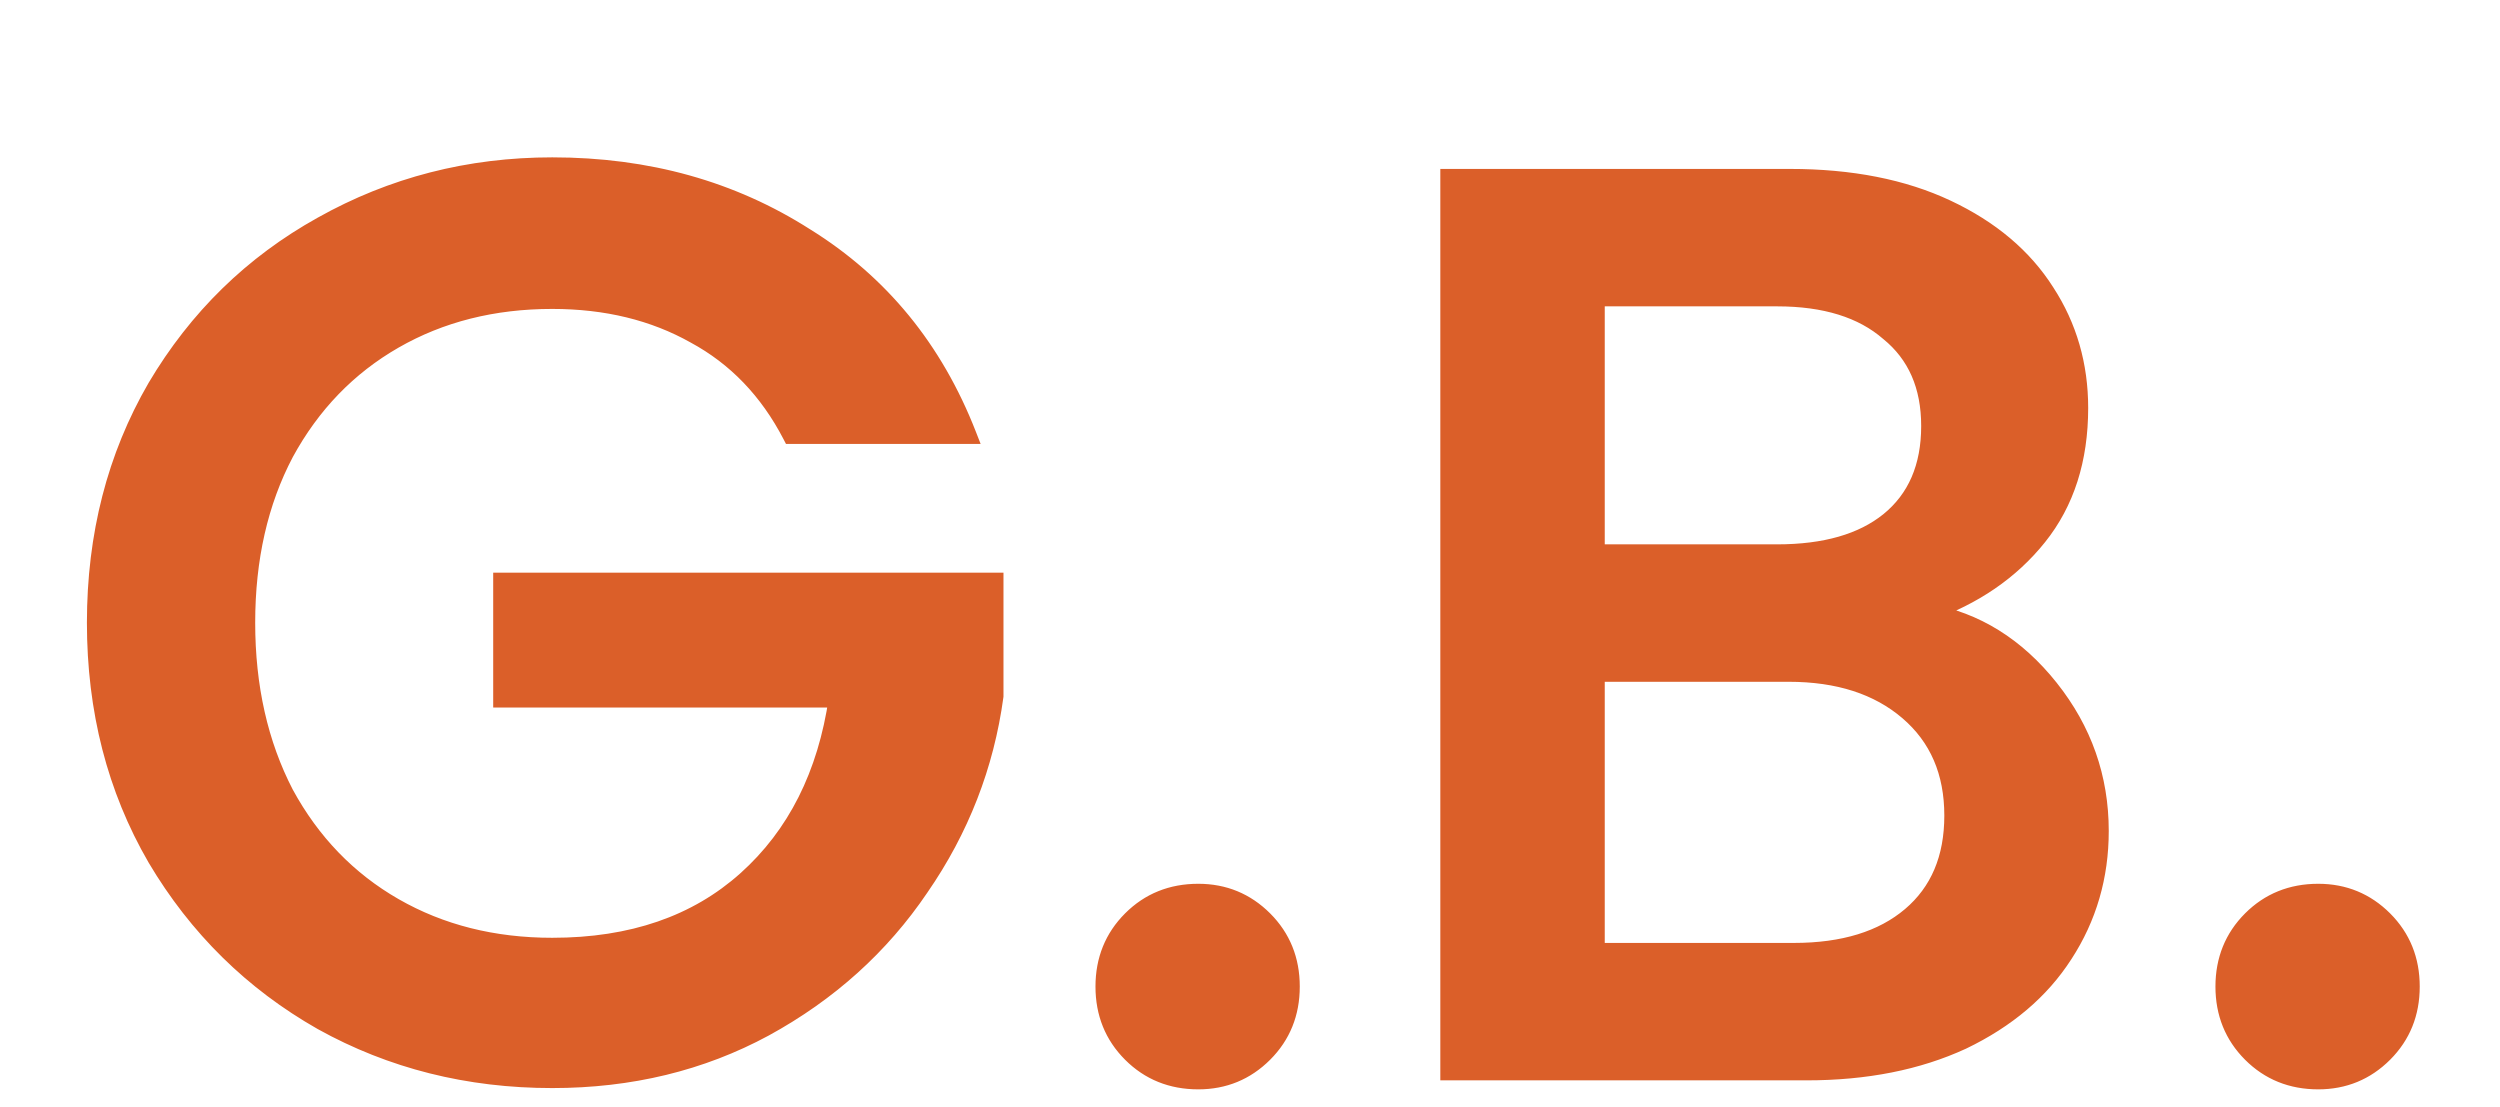 <svg width="140" height="62" viewBox="0 0 140 62" fill="none" xmlns="http://www.w3.org/2000/svg">
<g filter="url(#filter0_di)">
<path d="M44.319 16.36C43.023 13.864 41.223 11.992 38.919 10.744C36.615 9.448 33.951 8.8 30.927 8.8C27.615 8.8 24.663 9.544 22.071 11.032C19.479 12.52 17.439 14.632 15.951 17.368C14.511 20.104 13.791 23.272 13.791 26.872C13.791 30.472 14.511 33.664 15.951 36.448C17.439 39.184 19.479 41.296 22.071 42.784C24.663 44.272 27.615 45.016 30.927 45.016C35.391 45.016 39.015 43.768 41.799 41.272C44.583 38.776 46.287 35.392 46.911 31.12H28.119V24.568H55.695V30.976C55.167 34.864 53.775 38.44 51.519 41.704C49.311 44.968 46.407 47.584 42.807 49.552C39.255 51.472 35.295 52.432 30.927 52.432C26.223 52.432 21.927 51.352 18.039 49.192C14.151 46.984 11.055 43.936 8.751 40.048C6.495 36.16 5.367 31.768 5.367 26.872C5.367 21.976 6.495 17.584 8.751 13.696C11.055 9.808 14.151 6.784 18.039 4.624C21.975 2.416 26.271 1.312 30.927 1.312C36.255 1.312 40.983 2.632 45.111 5.272C49.287 7.864 52.311 11.56 54.183 16.36H44.319ZM67.103 52.504C65.615 52.504 64.367 52 63.359 50.992C62.351 49.984 61.847 48.736 61.847 47.248C61.847 45.76 62.351 44.512 63.359 43.504C64.367 42.496 65.615 41.992 67.103 41.992C68.543 41.992 69.767 42.496 70.775 43.504C71.783 44.512 72.287 45.76 72.287 47.248C72.287 48.736 71.783 49.984 70.775 50.992C69.767 52 68.543 52.504 67.103 52.504ZM107.942 26.296C110.63 26.776 112.91 28.192 114.782 30.544C116.654 32.896 117.59 35.56 117.59 38.536C117.59 41.08 116.918 43.384 115.574 45.448C114.278 47.464 112.382 49.072 109.886 50.272C107.39 51.424 104.486 52 101.174 52H81.158V1.96H100.238C103.646 1.96 106.574 2.536 109.022 3.688C111.47 4.84 113.318 6.4 114.566 8.368C115.814 10.288 116.438 12.448 116.438 14.848C116.438 17.728 115.67 20.128 114.134 22.048C112.598 23.968 110.534 25.384 107.942 26.296ZM89.366 22.984H99.518C102.206 22.984 104.294 22.384 105.782 21.184C107.318 19.936 108.086 18.16 108.086 15.856C108.086 13.6 107.318 11.848 105.782 10.6C104.294 9.304 102.206 8.656 99.518 8.656H89.366V22.984ZM100.454 45.304C103.238 45.304 105.422 44.632 107.006 43.288C108.59 41.944 109.382 40.072 109.382 37.672C109.382 35.224 108.542 33.28 106.862 31.84C105.182 30.4 102.95 29.68 100.166 29.68H89.366V45.304H100.454ZM129.821 52.504C128.333 52.504 127.085 52 126.077 50.992C125.069 49.984 124.565 48.736 124.565 47.248C124.565 45.76 125.069 44.512 126.077 43.504C127.085 42.496 128.333 41.992 129.821 41.992C131.261 41.992 132.485 42.496 133.493 43.504C134.501 44.512 135.005 45.76 135.005 47.248C135.005 48.736 134.501 49.984 133.493 50.992C132.485 52 131.261 52.504 129.821 52.504Z" fill="#DB5F29"/>
<path d="M44.319 16.36L43.875 16.59L44.015 16.86H44.319V16.36ZM38.919 10.744L38.674 11.18L38.681 11.184L38.919 10.744ZM22.071 11.032L22.32 11.466L22.32 11.466L22.071 11.032ZM15.951 17.368L15.512 17.129L15.509 17.135L15.951 17.368ZM15.951 36.448L15.507 36.678L15.512 36.687L15.951 36.448ZM22.071 42.784L22.32 42.35L22.32 42.35L22.071 42.784ZM41.799 41.272L42.133 41.644L42.133 41.644L41.799 41.272ZM46.911 31.12L47.406 31.192L47.489 30.62H46.911V31.12ZM28.119 31.12H27.619V31.62H28.119V31.12ZM28.119 24.568V24.068H27.619V24.568H28.119ZM55.695 24.568H56.195V24.068H55.695V24.568ZM55.695 30.976L56.191 31.043L56.195 31.01V30.976H55.695ZM51.519 41.704L51.108 41.42L51.105 41.424L51.519 41.704ZM42.807 49.552L43.045 49.992L43.047 49.991L42.807 49.552ZM18.039 49.192L17.792 49.627L17.796 49.629L18.039 49.192ZM8.751 40.048L8.319 40.299L8.321 40.303L8.751 40.048ZM8.751 13.696L8.321 13.441L8.319 13.445L8.751 13.696ZM18.039 4.624L18.282 5.061L18.284 5.06L18.039 4.624ZM45.111 5.272L44.842 5.693L44.847 5.697L45.111 5.272ZM54.183 16.36V16.86H54.915L54.649 16.178L54.183 16.36ZM44.763 16.13C43.424 13.552 41.556 11.604 39.157 10.304L38.681 11.184C40.891 12.38 42.622 14.176 43.875 16.59L44.763 16.13ZM39.164 10.308C36.775 8.964 34.025 8.3 30.927 8.3V9.3C33.878 9.3 36.455 9.932 38.674 11.18L39.164 10.308ZM30.927 8.3C27.538 8.3 24.498 9.062 21.822 10.598L22.32 11.466C24.828 10.026 27.693 9.3 30.927 9.3V8.3ZM21.822 10.598C19.146 12.134 17.042 14.315 15.512 17.129L16.39 17.607C17.836 14.949 19.812 12.906 22.32 11.466L21.822 10.598ZM15.509 17.135C14.025 19.954 13.291 23.204 13.291 26.872H14.291C14.291 23.34 14.997 20.254 16.394 17.601L15.509 17.135ZM13.291 26.872C13.291 30.54 14.025 33.813 15.507 36.678L16.395 36.218C14.997 33.515 14.291 30.404 14.291 26.872H13.291ZM15.512 36.687C17.042 39.501 19.146 41.682 21.822 43.218L22.32 42.35C19.812 40.91 17.836 38.867 16.39 36.209L15.512 36.687ZM21.822 43.218C24.498 44.754 27.538 45.516 30.927 45.516V44.516C27.693 44.516 24.828 43.79 22.32 42.35L21.822 43.218ZM30.927 45.516C35.489 45.516 39.24 44.238 42.133 41.644L41.465 40.9C38.79 43.298 35.293 44.516 30.927 44.516V45.516ZM42.133 41.644C45.017 39.058 46.768 35.561 47.406 31.192L46.416 31.048C45.806 35.223 44.149 38.494 41.465 40.9L42.133 41.644ZM46.911 30.62H28.119V31.62H46.911V30.62ZM28.619 31.12V24.568H27.619V31.12H28.619ZM28.119 25.068H55.695V24.068H28.119V25.068ZM55.195 24.568V30.976H56.195V24.568H55.195ZM55.2 30.909C54.682 34.718 53.32 38.22 51.108 41.42L51.93 41.988C54.231 38.66 55.652 35.01 56.191 31.043L55.2 30.909ZM51.105 41.424C48.944 44.619 46.1 47.182 42.567 49.113L43.047 49.991C46.714 47.986 49.679 45.317 51.933 41.984L51.105 41.424ZM42.569 49.112C39.096 50.989 35.219 51.932 30.927 51.932V52.932C35.371 52.932 39.414 51.955 43.045 49.992L42.569 49.112ZM30.927 51.932C26.303 51.932 22.091 50.871 18.282 48.755L17.796 49.629C21.763 51.833 26.143 52.932 30.927 52.932V51.932ZM18.286 48.757C14.475 46.593 11.441 43.607 9.181 39.793L8.321 40.303C10.669 44.265 13.828 47.375 17.792 49.627L18.286 48.757ZM9.184 39.797C6.976 35.992 5.867 31.688 5.867 26.872H4.867C4.867 31.848 6.015 36.328 8.319 40.299L9.184 39.797ZM5.867 26.872C5.867 22.056 6.976 17.752 9.184 13.947L8.319 13.445C6.015 17.416 4.867 21.896 4.867 26.872H5.867ZM9.181 13.951C11.441 10.138 14.473 7.177 18.282 5.061L17.796 4.187C13.829 6.391 10.669 9.478 8.321 13.441L9.181 13.951ZM18.284 5.06C22.143 2.895 26.354 1.812 30.927 1.812V0.812C26.188 0.812 21.808 1.937 17.794 4.188L18.284 5.06ZM30.927 1.812C36.168 1.812 40.801 3.109 44.842 5.693L45.38 4.851C41.165 2.155 36.342 0.812 30.927 0.812V1.812ZM44.847 5.697C48.927 8.229 51.883 11.837 53.717 16.542L54.649 16.178C52.74 11.283 49.647 7.499 45.375 4.847L44.847 5.697ZM54.183 15.86H44.319V16.86H54.183V15.86ZM63.359 50.992L63.712 50.638L63.712 50.638L63.359 50.992ZM63.359 43.504L63.712 43.858L63.712 43.858L63.359 43.504ZM70.775 50.992L70.421 50.638L70.775 50.992ZM67.103 52.004C65.741 52.004 64.622 51.548 63.712 50.638L63.005 51.346C64.111 52.452 65.489 53.004 67.103 53.004V52.004ZM63.712 50.638C62.802 49.729 62.347 48.61 62.347 47.248H61.347C61.347 48.862 61.899 50.239 63.005 51.346L63.712 50.638ZM62.347 47.248C62.347 45.886 62.802 44.767 63.712 43.858L63.005 43.15C61.899 44.257 61.347 45.634 61.347 47.248H62.347ZM63.712 43.858C64.622 42.948 65.741 42.492 67.103 42.492V41.492C65.489 41.492 64.111 42.044 63.005 43.15L63.712 43.858ZM67.103 42.492C68.412 42.492 69.508 42.944 70.421 43.858L71.128 43.15C70.025 42.048 68.674 41.492 67.103 41.492V42.492ZM70.421 43.858C71.331 44.767 71.787 45.886 71.787 47.248H72.787C72.787 45.634 72.234 44.257 71.128 43.15L70.421 43.858ZM71.787 47.248C71.787 48.61 71.331 49.729 70.421 50.638L71.128 51.346C72.234 50.239 72.787 48.862 72.787 47.248H71.787ZM70.421 50.638C69.508 51.552 68.412 52.004 67.103 52.004V53.004C68.674 53.004 70.025 52.448 71.128 51.346L70.421 50.638ZM107.942 26.296L107.776 25.824L105.985 26.454L107.854 26.788L107.942 26.296ZM114.782 30.544L115.173 30.233L115.173 30.233L114.782 30.544ZM115.574 45.448L115.155 45.175L115.153 45.178L115.574 45.448ZM109.886 50.272L110.095 50.726L110.102 50.723L109.886 50.272ZM81.158 52H80.658V52.5H81.158V52ZM81.158 1.96V1.46H80.658V1.96H81.158ZM109.022 3.688L108.809 4.14L108.809 4.14L109.022 3.688ZM114.566 8.368L114.144 8.636L114.147 8.64L114.566 8.368ZM114.134 22.048L114.524 22.36L114.524 22.36L114.134 22.048ZM89.366 22.984H88.866V23.484H89.366V22.984ZM105.782 21.184L106.096 21.573L106.097 21.572L105.782 21.184ZM105.782 10.6L105.453 10.977L105.46 10.983L105.467 10.988L105.782 10.6ZM89.366 8.656V8.156H88.866V8.656H89.366ZM107.006 43.288L106.682 42.907L106.682 42.907L107.006 43.288ZM89.366 29.68V29.18H88.866V29.68H89.366ZM89.366 45.304H88.866V45.804H89.366V45.304ZM107.854 26.788C110.41 27.245 112.586 28.588 114.391 30.855L115.173 30.233C113.234 27.796 110.85 26.307 108.03 25.804L107.854 26.788ZM114.391 30.855C116.193 33.12 117.09 35.674 117.09 38.536H118.09C118.09 35.446 117.115 32.672 115.173 30.233L114.391 30.855ZM117.09 38.536C117.09 40.986 116.444 43.195 115.155 45.175L115.993 45.721C117.391 43.573 118.09 41.173 118.09 38.536H117.09ZM115.153 45.178C113.915 47.104 112.095 48.655 109.669 49.821L110.102 50.723C112.669 49.489 114.641 47.824 115.994 45.718L115.153 45.178ZM109.676 49.818C107.258 50.934 104.428 51.5 101.174 51.5V52.5C104.544 52.5 107.522 51.914 110.095 50.726L109.676 49.818ZM101.174 51.5H81.158V52.5H101.174V51.5ZM81.658 52V1.96H80.658V52H81.658ZM81.158 2.46H100.238V1.46H81.158V2.46ZM100.238 2.46C103.591 2.46 106.442 3.027 108.809 4.14L109.235 3.236C106.705 2.045 103.701 1.46 100.238 1.46V2.46ZM108.809 4.14C111.185 5.259 112.954 6.76 114.144 8.636L114.988 8.1C113.681 6.04 111.755 4.421 109.235 3.236L108.809 4.14ZM114.147 8.64C115.339 10.475 115.938 12.54 115.938 14.848H116.938C116.938 12.356 116.288 10.101 114.985 8.096L114.147 8.64ZM115.938 14.848C115.938 17.635 115.197 19.919 113.743 21.736L114.524 22.36C116.143 20.337 116.938 17.821 116.938 14.848H115.938ZM113.743 21.736C112.273 23.574 110.29 24.94 107.776 25.824L108.108 26.768C110.777 25.828 112.923 24.362 114.524 22.36L113.743 21.736ZM89.366 23.484H99.518V22.484H89.366V23.484ZM99.518 23.484C102.274 23.484 104.489 22.869 106.096 21.573L105.468 20.795C104.099 21.899 102.137 22.484 99.518 22.484V23.484ZM106.097 21.572C107.77 20.213 108.586 18.283 108.586 15.856H107.586C107.586 18.037 106.866 19.659 105.467 20.796L106.097 21.572ZM108.586 15.856C108.586 13.473 107.767 11.569 106.097 10.212L105.467 10.988C106.868 12.127 107.586 13.727 107.586 15.856H108.586ZM106.11 10.223C104.503 8.823 102.283 8.156 99.518 8.156V9.156C102.129 9.156 104.085 9.785 105.453 10.977L106.11 10.223ZM99.518 8.156H89.366V9.156H99.518V8.156ZM88.866 8.656V22.984H89.866V8.656H88.866ZM100.454 45.804C103.316 45.804 105.628 45.113 107.329 43.669L106.682 42.907C105.215 44.151 103.16 44.804 100.454 44.804V45.804ZM107.329 43.669C109.043 42.215 109.882 40.194 109.882 37.672H108.882C108.882 39.95 108.136 41.673 106.682 42.907L107.329 43.669ZM109.882 37.672C109.882 35.096 108.991 33.006 107.187 31.46L106.536 32.22C108.093 33.554 108.882 35.352 108.882 37.672H109.882ZM107.187 31.46C105.395 29.924 103.037 29.18 100.166 29.18V30.18C102.862 30.18 104.969 30.876 106.536 32.22L107.187 31.46ZM100.166 29.18H89.366V30.18H100.166V29.18ZM88.866 29.68V45.304H89.866V29.68H88.866ZM89.366 45.804H100.454V44.804H89.366V45.804ZM126.077 50.992L126.431 50.638L126.431 50.638L126.077 50.992ZM126.077 43.504L126.431 43.858L126.431 43.858L126.077 43.504ZM133.493 50.992L133.14 50.638L133.493 50.992ZM129.821 52.004C128.46 52.004 127.341 51.548 126.431 50.638L125.724 51.346C126.83 52.452 128.207 53.004 129.821 53.004V52.004ZM126.431 50.638C125.521 49.729 125.065 48.61 125.065 47.248H124.065C124.065 48.862 124.618 50.239 125.724 51.346L126.431 50.638ZM125.065 47.248C125.065 45.886 125.521 44.767 126.431 43.858L125.724 43.15C124.618 44.257 124.065 45.634 124.065 47.248H125.065ZM126.431 43.858C127.341 42.948 128.46 42.492 129.821 42.492V41.492C128.207 41.492 126.83 42.044 125.724 43.15L126.431 43.858ZM129.821 42.492C131.13 42.492 132.227 42.944 133.14 43.858L133.847 43.15C132.744 42.048 131.392 41.492 129.821 41.492V42.492ZM133.14 43.858C134.05 44.767 134.505 45.886 134.505 47.248H135.505C135.505 45.634 134.953 44.257 133.847 43.15L133.14 43.858ZM134.505 47.248C134.505 48.61 134.05 49.729 133.14 50.638L133.847 51.346C134.953 50.239 135.505 48.862 135.505 47.248H134.505ZM133.14 50.638C132.227 51.552 131.13 52.004 129.821 52.004V53.004C131.392 53.004 132.744 52.448 133.847 51.346L133.14 50.638Z" fill="#DB5F29"/>
</g>
<defs>
<filter id="filter0_di" x="0.867" y="0.812" width="138.638" height="60.192" filterUnits="userSpaceOnUse" color-interpolation-filters="sRGB">
<feFlood flood-opacity="0" result="BackgroundImageFix"/>
<feColorMatrix in="SourceAlpha" type="matrix" values="0 0 0 0 0 0 0 0 0 0 0 0 0 0 0 0 0 0 127 0" result="hardAlpha"/>
<feOffset dy="4"/>
<feGaussianBlur stdDeviation="2"/>
<feComposite in2="hardAlpha" operator="out"/>
<feColorMatrix type="matrix" values="0 0 0 0 0 0 0 0 0 0 0 0 0 0 0 0 0 0 0.25 0"/>
<feBlend mode="normal" in2="BackgroundImageFix" result="effect1_dropShadow"/>
<feBlend mode="normal" in="SourceGraphic" in2="effect1_dropShadow" result="shape"/>
<feColorMatrix in="SourceAlpha" type="matrix" values="0 0 0 0 0 0 0 0 0 0 0 0 0 0 0 0 0 0 127 0" result="hardAlpha"/>
<feOffset dy="4"/>
<feGaussianBlur stdDeviation="2"/>
<feComposite in2="hardAlpha" operator="arithmetic" k2="-1" k3="1"/>
<feColorMatrix type="matrix" values="0 0 0 0 0 0 0 0 0 0 0 0 0 0 0 0 0 0 0.25 0"/>
<feBlend mode="normal" in2="shape" result="effect2_innerShadow"/>
</filter>
</defs>
</svg>
